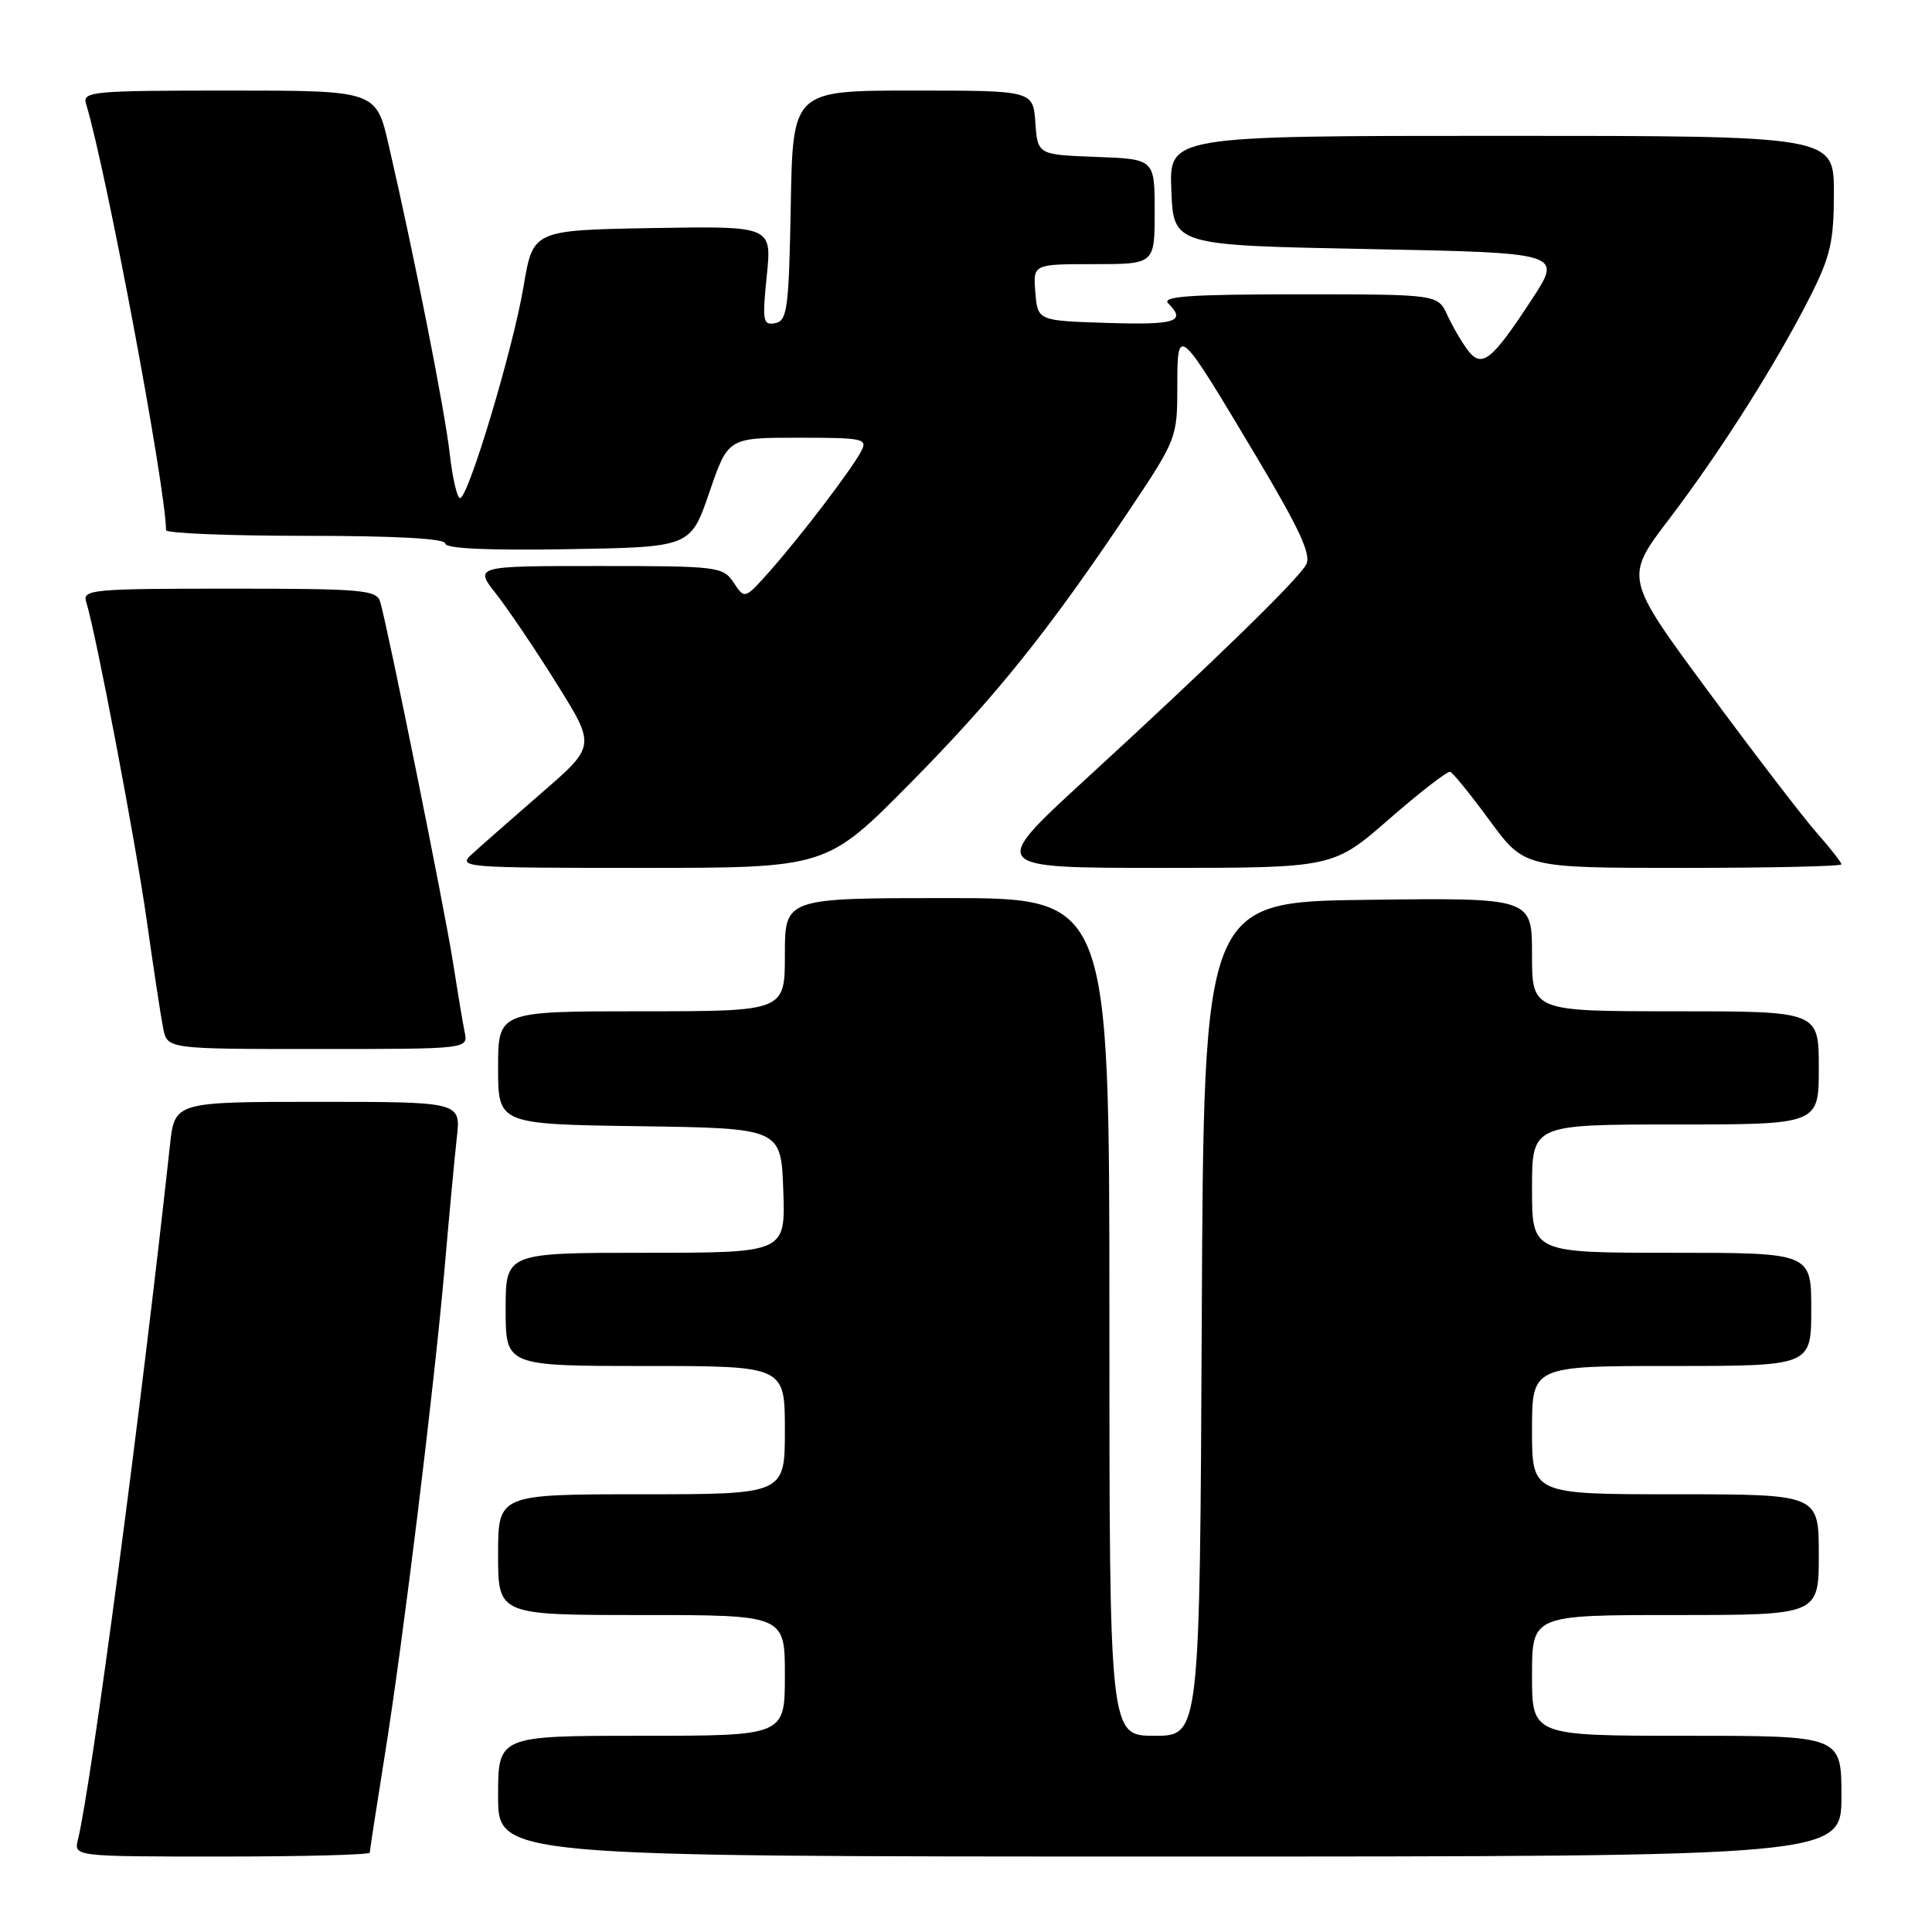 <?xml version="1.0" encoding="UTF-8" standalone="no"?>
<!DOCTYPE svg PUBLIC "-//W3C//DTD SVG 1.1//EN" "http://www.w3.org/Graphics/SVG/1.1/DTD/svg11.dtd" >
<svg xmlns="http://www.w3.org/2000/svg" xmlns:xlink="http://www.w3.org/1999/xlink" version="1.1" viewBox="0 0 256 256">
 <g >
 <path fill="currentColor"
d=" M 49.00 245.48 C 49.00 245.20 49.89 239.41 50.98 232.61 C 53.42 217.40 57.56 183.63 58.96 167.50 C 59.53 160.90 60.24 153.36 60.53 150.75 C 61.07 146.00 61.07 146.00 42.11 146.00 C 23.14 146.00 23.14 146.00 22.52 151.75 C 18.72 186.62 12.13 236.38 10.33 243.75 C 9.78 246.00 9.78 246.00 29.39 246.00 C 40.18 246.00 49.00 245.77 49.00 245.48 Z  M 244.00 238.00 C 244.00 230.00 244.00 230.00 223.50 230.00 C 203.00 230.00 203.00 230.00 203.00 222.00 C 203.00 214.00 203.00 214.00 222.00 214.00 C 241.00 214.00 241.00 214.00 241.00 206.00 C 241.00 198.00 241.00 198.00 222.00 198.00 C 203.00 198.00 203.00 198.00 203.00 189.50 C 203.00 181.00 203.00 181.00 221.50 181.00 C 240.00 181.00 240.00 181.00 240.00 173.50 C 240.00 166.00 240.00 166.00 221.50 166.00 C 203.00 166.00 203.00 166.00 203.00 157.50 C 203.00 149.00 203.00 149.00 222.00 149.00 C 241.00 149.00 241.00 149.00 241.00 141.50 C 241.00 134.00 241.00 134.00 222.00 134.00 C 203.00 134.00 203.00 134.00 203.00 126.48 C 203.00 118.96 203.00 118.96 181.25 119.23 C 159.50 119.50 159.50 119.50 159.24 174.75 C 158.98 230.00 158.98 230.00 152.99 230.00 C 147.00 230.00 147.00 230.00 147.00 174.50 C 147.00 119.00 147.00 119.00 125.50 119.00 C 104.00 119.00 104.00 119.00 104.00 126.50 C 104.00 134.00 104.00 134.00 85.00 134.00 C 66.00 134.00 66.00 134.00 66.00 141.48 C 66.00 148.96 66.00 148.96 84.75 149.23 C 103.50 149.50 103.50 149.50 103.79 157.75 C 104.08 166.00 104.08 166.00 85.54 166.00 C 67.00 166.00 67.00 166.00 67.00 173.50 C 67.00 181.00 67.00 181.00 85.50 181.00 C 104.00 181.00 104.00 181.00 104.00 189.50 C 104.00 198.00 104.00 198.00 85.00 198.00 C 66.00 198.00 66.00 198.00 66.00 206.00 C 66.00 214.00 66.00 214.00 85.00 214.00 C 104.00 214.00 104.00 214.00 104.00 222.00 C 104.00 230.00 104.00 230.00 85.00 230.00 C 66.00 230.00 66.00 230.00 66.00 238.00 C 66.00 246.00 66.00 246.00 155.00 246.00 C 244.00 246.00 244.00 246.00 244.00 238.00 Z  M 61.57 136.75 C 61.31 135.51 60.62 131.35 60.02 127.50 C 58.96 120.66 51.40 83.22 50.38 79.75 C 49.91 78.16 48.07 78.00 30.37 78.00 C 12.25 78.00 10.90 78.12 11.42 79.75 C 12.71 83.86 17.95 111.43 19.45 122.00 C 20.34 128.32 21.32 134.74 21.62 136.25 C 22.16 139.00 22.16 139.00 42.10 139.00 C 62.04 139.00 62.04 139.00 61.57 136.75 Z  M 120.64 103.75 C 132.03 92.22 139.04 83.46 149.85 67.29 C 155.87 58.28 156.00 57.93 156.00 51.32 C 156.00 42.98 156.04 43.02 166.36 60.31 C 172.21 70.11 173.79 73.52 173.07 74.81 C 171.94 76.86 160.88 87.63 143.78 103.32 C 131.06 115.00 131.06 115.00 153.86 115.00 C 176.66 115.00 176.66 115.00 184.08 108.52 C 188.16 104.96 191.80 102.15 192.16 102.27 C 192.52 102.40 194.89 105.31 197.41 108.75 C 202.00 115.00 202.00 115.00 223.00 115.00 C 234.55 115.00 244.00 114.79 244.00 114.53 C 244.00 114.28 242.54 112.41 240.75 110.38 C 238.96 108.36 232.49 99.92 226.37 91.63 C 215.24 76.56 215.24 76.56 221.19 68.75 C 228.02 59.77 235.36 48.18 239.88 39.25 C 242.55 33.95 243.00 31.97 243.00 25.53 C 243.00 18.00 243.00 18.00 198.96 18.00 C 154.91 18.00 154.91 18.00 155.21 25.25 C 155.50 32.50 155.50 32.50 181.26 33.00 C 207.01 33.50 207.01 33.50 203.01 39.62 C 197.65 47.82 196.36 48.85 194.49 46.40 C 193.69 45.35 192.47 43.26 191.78 41.75 C 190.51 39.00 190.51 39.00 172.06 39.00 C 157.70 39.00 153.87 39.27 154.80 40.20 C 157.22 42.62 155.81 43.07 146.75 42.79 C 137.50 42.50 137.50 42.50 137.19 38.75 C 136.88 35.00 136.88 35.00 144.94 35.00 C 153.00 35.00 153.00 35.00 153.00 28.04 C 153.00 21.08 153.00 21.08 145.25 20.79 C 137.50 20.50 137.50 20.50 137.19 16.25 C 136.89 12.00 136.89 12.00 120.97 12.00 C 105.05 12.00 105.05 12.00 104.78 27.24 C 104.53 40.95 104.32 42.51 102.71 42.82 C 101.09 43.13 100.99 42.56 101.60 36.55 C 102.28 29.95 102.28 29.95 86.46 30.22 C 70.63 30.50 70.63 30.50 69.38 37.92 C 67.99 46.22 62.05 66.00 60.96 66.00 C 60.57 66.00 59.96 63.35 59.59 60.11 C 58.95 54.40 54.93 34.07 51.51 19.25 C 49.84 12.00 49.84 12.00 30.35 12.00 C 12.26 12.00 10.90 12.12 11.40 13.75 C 14.08 22.57 21.96 64.58 22.00 70.25 C 22.00 70.66 30.32 71.00 40.50 71.00 C 52.46 71.00 59.00 71.36 59.00 72.02 C 59.00 72.69 64.64 72.95 75.25 72.77 C 91.50 72.50 91.50 72.50 93.99 65.25 C 96.47 58.00 96.47 58.00 105.77 58.00 C 114.44 58.00 115.00 58.12 114.10 59.81 C 112.76 62.32 106.20 70.92 102.10 75.57 C 98.69 79.42 98.69 79.42 97.22 77.21 C 95.81 75.08 95.17 75.00 79.29 75.00 C 62.83 75.00 62.83 75.00 65.78 78.75 C 67.39 80.81 71.02 86.18 73.82 90.68 C 78.93 98.86 78.93 98.86 71.71 105.11 C 67.75 108.55 63.61 112.19 62.53 113.18 C 60.62 114.94 61.33 115.00 85.04 115.00 C 109.53 115.00 109.53 115.00 120.64 103.75 Z "/>
</g>
</svg>